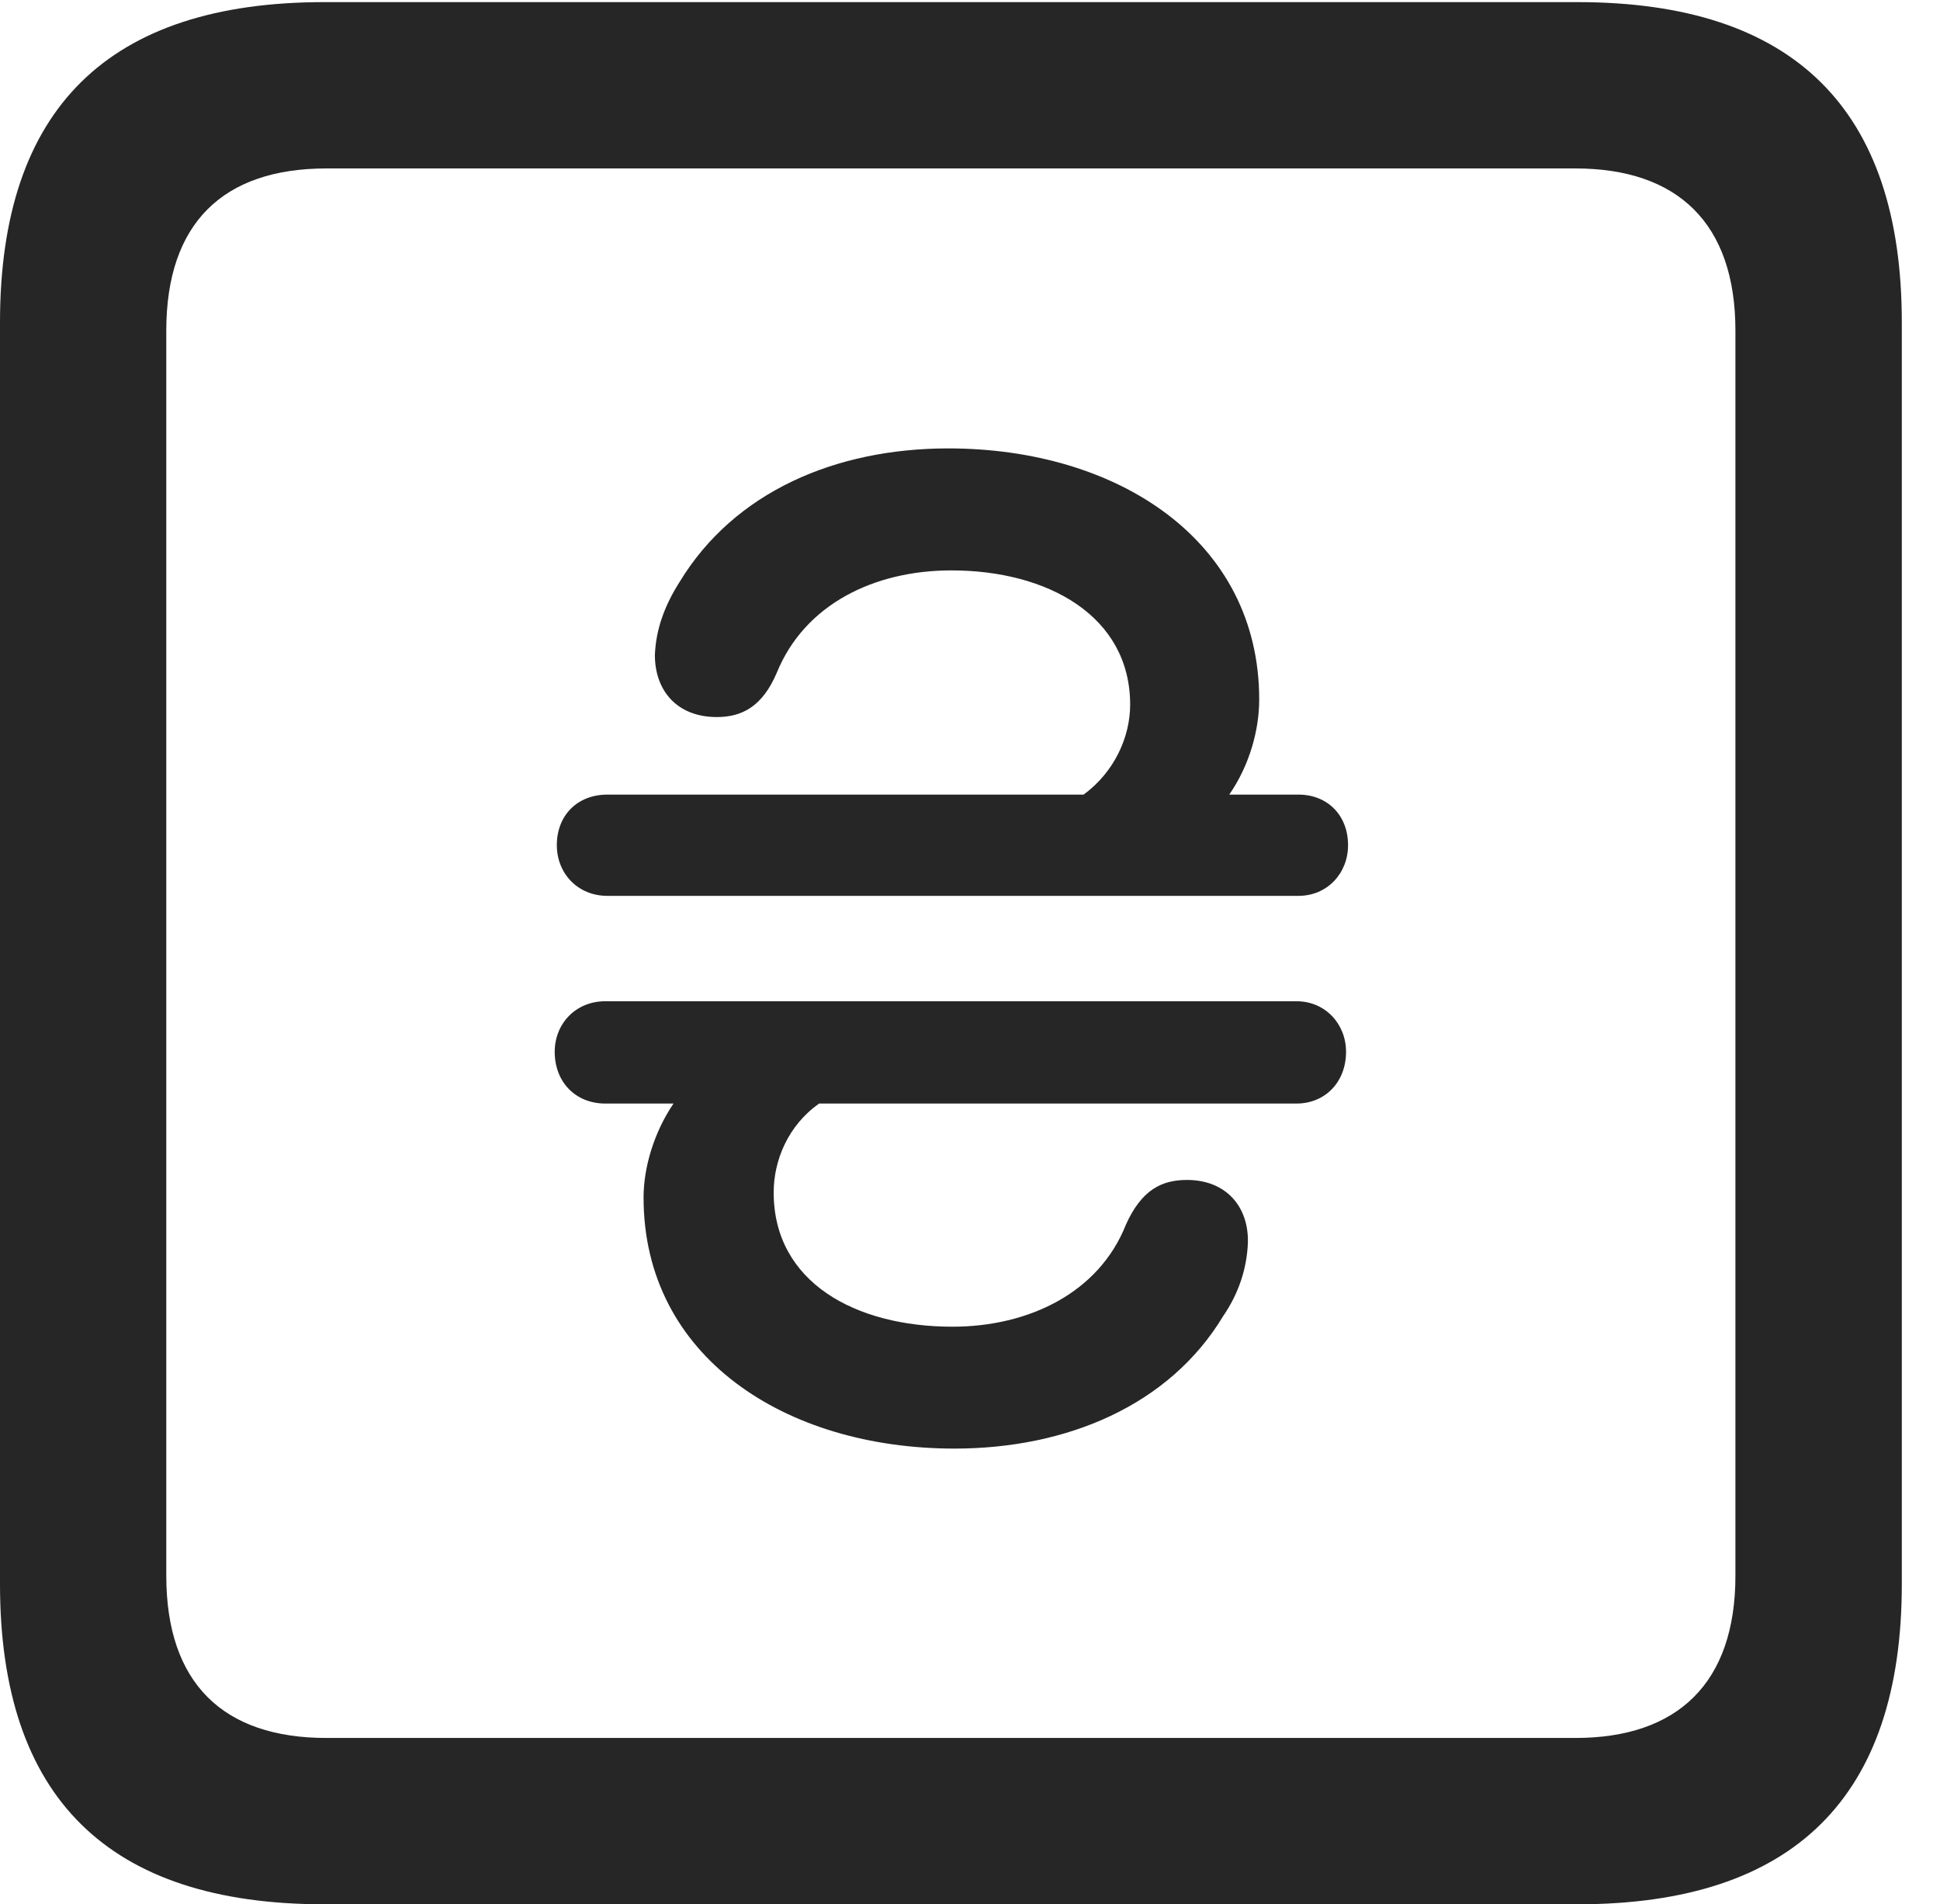 <?xml version="1.0" encoding="UTF-8"?>
<!--Generator: Apple Native CoreSVG 232.5-->
<!DOCTYPE svg
PUBLIC "-//W3C//DTD SVG 1.1//EN"
       "http://www.w3.org/Graphics/SVG/1.1/DTD/svg11.dtd">
<svg version="1.1" xmlns="http://www.w3.org/2000/svg" xmlns:xlink="http://www.w3.org/1999/xlink" width="18.34" height="17.998">
 <g>
  <rect height="17.998" opacity="0" width="18.34" x="0" y="0"/>
  <path d="M3.066 17.998L14.912 17.998C16.963 17.998 17.979 16.982 17.979 14.971L17.979 3.047C17.979 1.035 16.963 0.02 14.912 0.02L3.066 0.02C1.025 0.02 0 1.025 0 3.047L0 14.971C0 16.992 1.025 17.998 3.066 17.998ZM3.086 16.426C2.109 16.426 1.572 15.908 1.572 14.893L1.572 3.125C1.572 2.109 2.109 1.592 3.086 1.592L14.893 1.592C15.859 1.592 16.406 2.109 16.406 3.125L16.406 14.893C16.406 15.908 15.859 16.426 14.893 16.426Z" fill="#000000" fill-opacity="0.85"/>
  <path d="M5.244 9.941C5.244 10.225 5.439 10.43 5.723 10.43L6.367 10.43C6.182 10.703 6.084 11.035 6.084 11.318C6.084 12.822 7.422 13.691 9.023 13.691C10.088 13.691 11.055 13.281 11.562 12.441C11.709 12.227 11.787 11.992 11.797 11.748C11.807 11.406 11.592 11.152 11.221 11.152C10.977 11.152 10.791 11.25 10.645 11.572C10.391 12.217 9.727 12.539 9.004 12.539C8.086 12.539 7.314 12.119 7.314 11.27C7.314 10.967 7.451 10.635 7.744 10.43L12.256 10.43C12.529 10.43 12.725 10.225 12.725 9.941C12.725 9.678 12.529 9.463 12.256 9.463L5.723 9.463C5.439 9.463 5.244 9.678 5.244 9.941ZM5.264 7.988C5.264 8.252 5.459 8.467 5.742 8.467L12.275 8.467C12.549 8.467 12.744 8.252 12.744 7.988C12.744 7.705 12.549 7.51 12.275 7.51L11.621 7.51C11.816 7.227 11.904 6.895 11.904 6.611C11.904 5.107 10.566 4.238 8.965 4.238C7.9 4.238 6.943 4.648 6.426 5.498C6.289 5.713 6.201 5.938 6.191 6.191C6.191 6.523 6.396 6.777 6.777 6.777C7.012 6.777 7.207 6.68 7.344 6.357C7.607 5.713 8.262 5.391 8.994 5.391C9.902 5.391 10.684 5.82 10.684 6.66C10.684 6.963 10.537 7.295 10.244 7.51L5.742 7.51C5.459 7.51 5.264 7.705 5.264 7.988Z" fill="#000000" fill-opacity="0.85"/>
 </g>
</svg>
